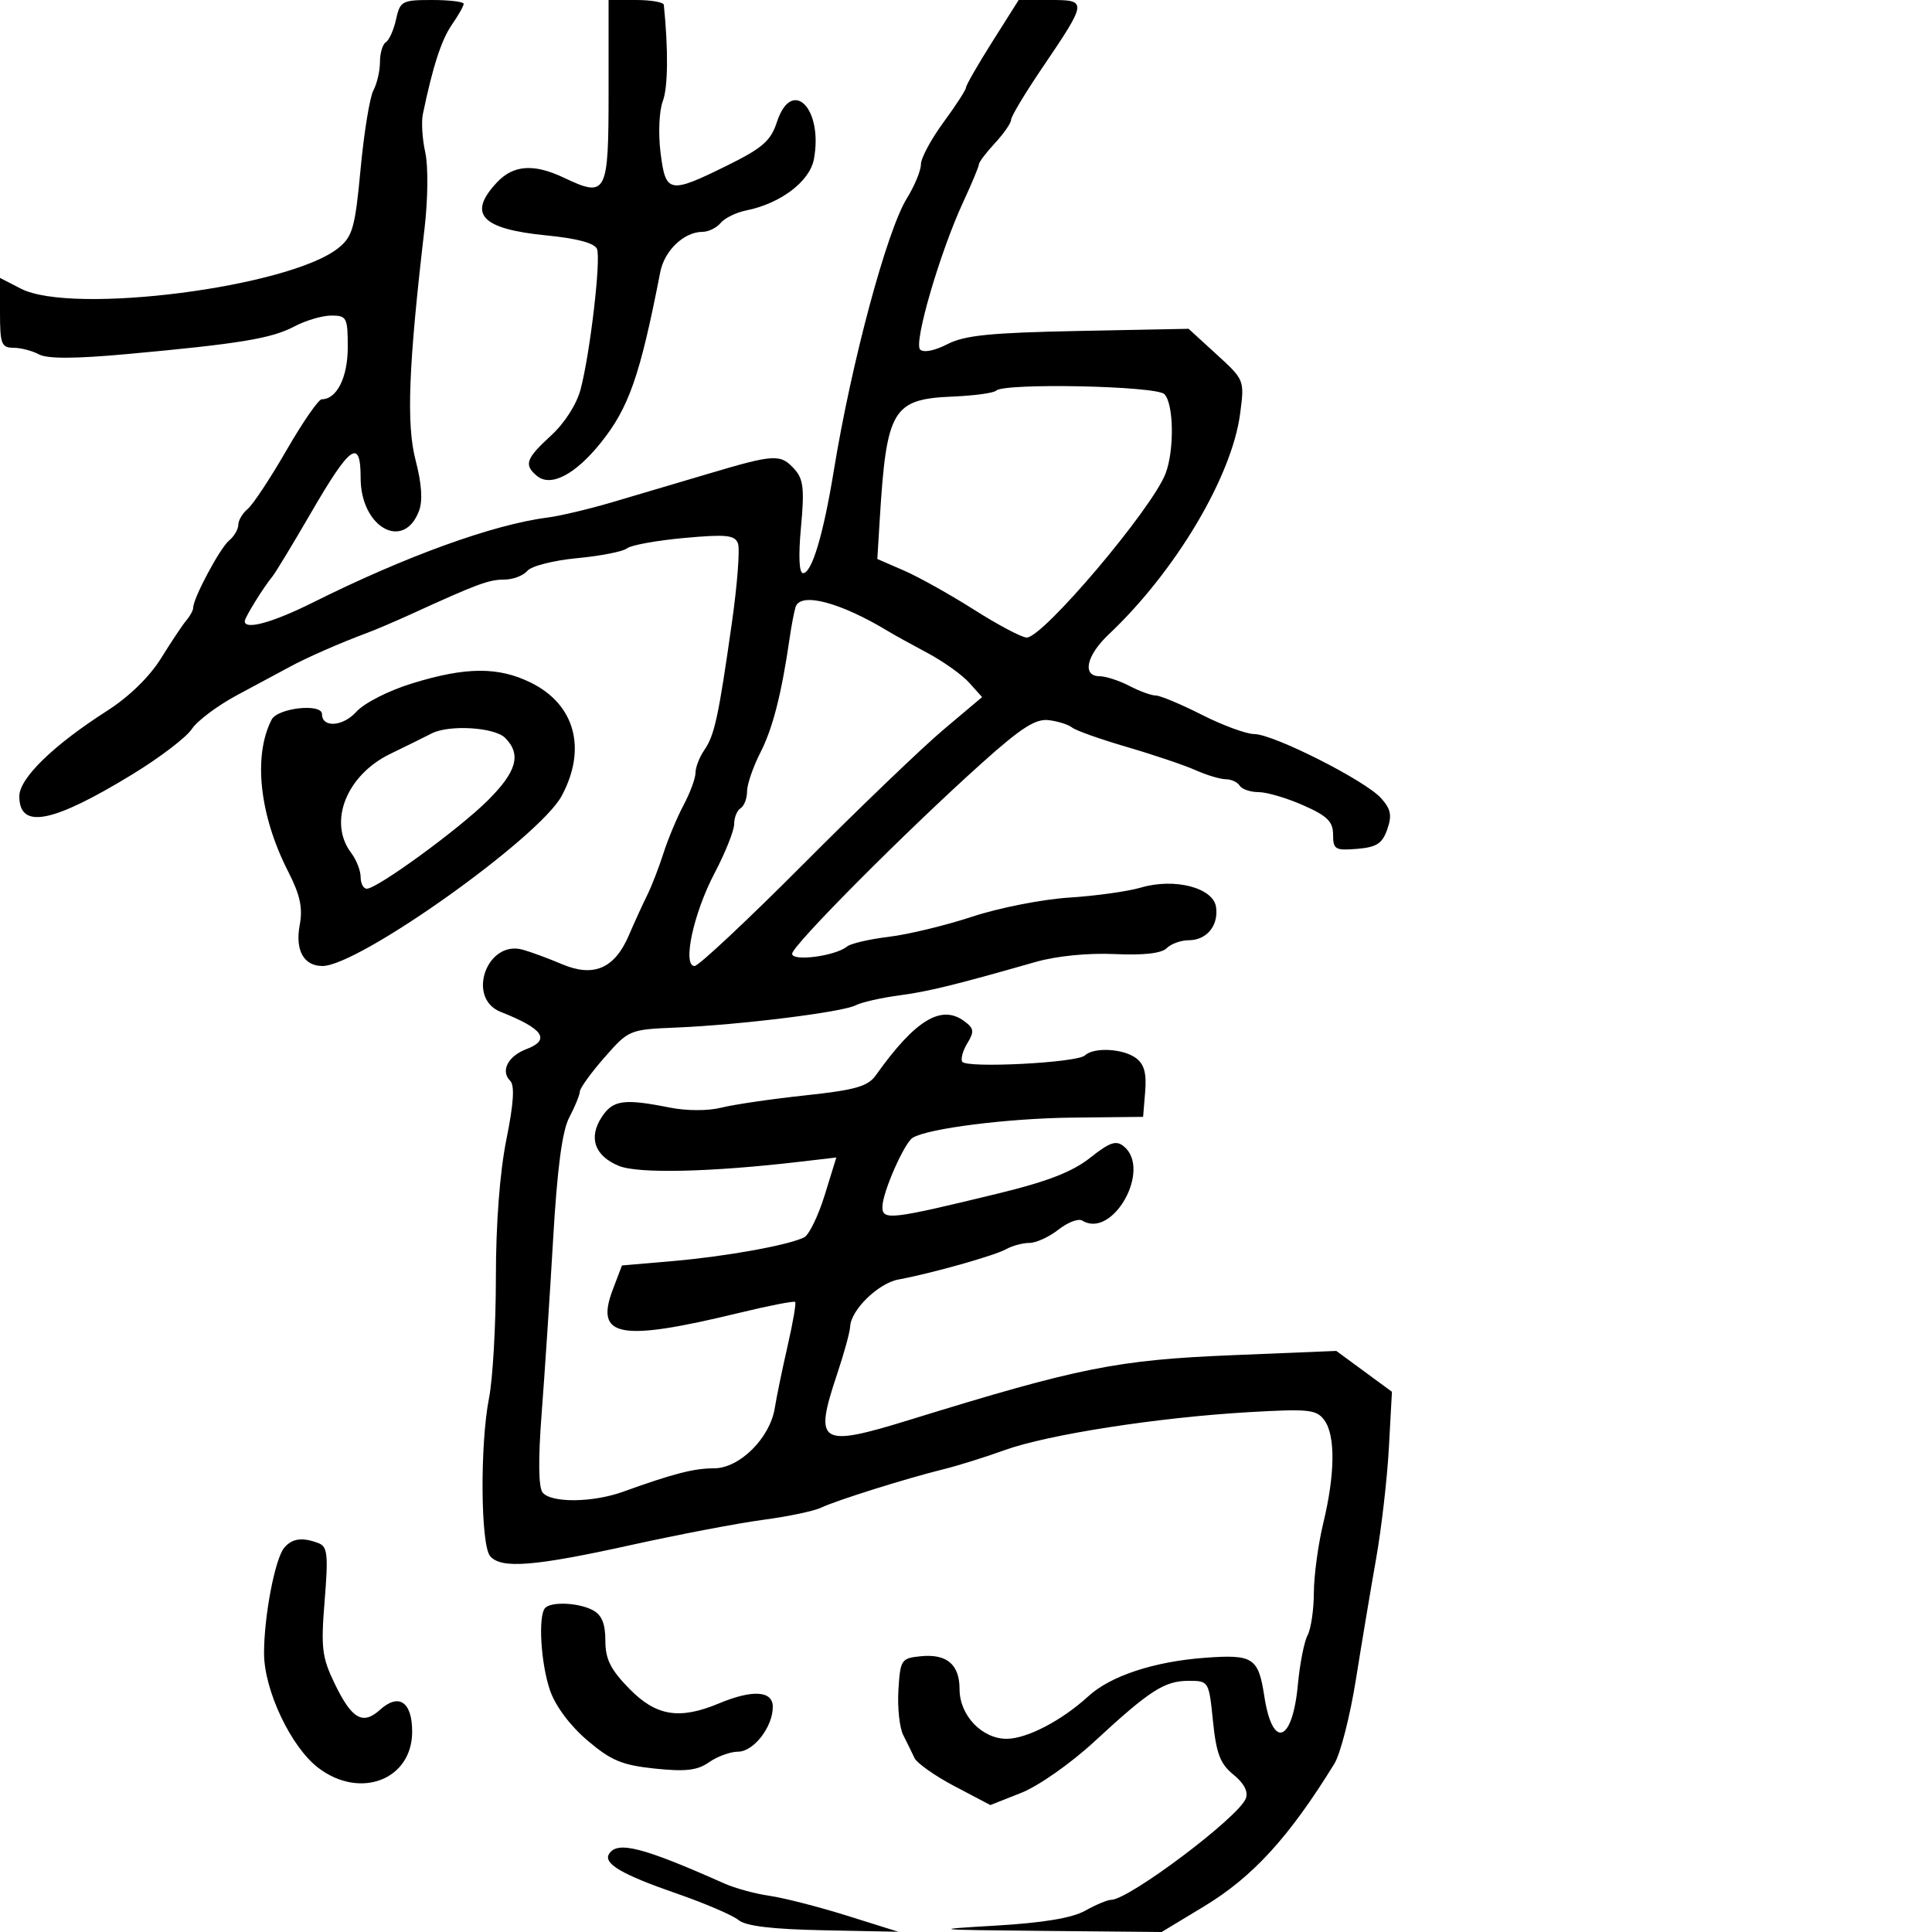 <svg xmlns="http://www.w3.org/2000/svg" width="300" height="300" viewBox="0 0 300 300" version="1.1">
	<path d="M 61.503 2.989 C 61.142 4.632, 60.431 6.234, 59.923 6.548 C 59.415 6.861, 59 8.246, 59 9.625 C 59 11.003, 58.541 12.990, 57.979 14.039 C 57.417 15.089, 56.524 20.572, 55.994 26.224 C 55.139 35.349, 54.753 36.724, 52.554 38.500 C 45.008 44.592, 11.216 48.928, 3.250 44.827 L 0 43.153 0 48.577 C 0 53.391, 0.232 54, 2.066 54 C 3.202 54, 4.995 54.462, 6.051 55.027 C 7.368 55.732, 11.661 55.717, 19.735 54.980 C 37.216 53.383, 42.161 52.567, 45.700 50.694 C 47.461 49.762, 50.048 49, 51.450 49 C 53.838 49, 54 49.312, 54 53.929 C 54 58.602, 52.297 62, 49.955 62 C 49.460 62, 47.002 65.557, 44.494 69.904 C 41.987 74.252, 39.275 78.357, 38.468 79.027 C 37.660 79.697, 37 80.810, 37 81.500 C 37 82.190, 36.348 83.297, 35.550 83.958 C 34.144 85.125, 30 92.890, 30 94.358 C 30 94.757, 29.534 95.628, 28.965 96.292 C 28.395 96.956, 26.627 99.604, 25.035 102.175 C 23.235 105.081, 20.055 108.183, 16.627 110.376 C 8.259 115.729, 3 120.851, 3 123.648 C 3 128.831, 8.140 127.827, 20.603 120.211 C 24.815 117.638, 28.948 114.484, 29.788 113.201 C 30.628 111.919, 33.832 109.528, 36.908 107.889 C 39.983 106.249, 43.625 104.294, 45 103.544 C 47.622 102.115, 52.770 99.855, 57 98.279 C 58.375 97.766, 61.525 96.421, 64 95.289 C 74.112 90.666, 75.909 90, 78.279 90 C 79.641 90, 81.261 89.390, 81.880 88.644 C 82.500 87.898, 85.978 87.011, 89.618 86.671 C 93.255 86.332, 96.741 85.646, 97.365 85.147 C 97.989 84.648, 101.987 83.923, 106.249 83.535 C 112.749 82.943, 114.093 83.078, 114.590 84.373 C 114.915 85.222, 114.491 90.773, 113.647 96.708 C 111.567 111.336, 110.953 114.171, 109.363 116.473 C 108.613 117.557, 108 119.139, 108 119.987 C 108 120.836, 107.166 123.098, 106.147 125.015 C 105.128 126.932, 103.720 130.300, 103.018 132.500 C 102.316 134.700, 101.182 137.625, 100.498 139 C 99.814 140.375, 98.525 143.196, 97.635 145.268 C 95.428 150.402, 92.166 151.800, 87.260 149.714 C 85.192 148.835, 82.455 147.824, 81.178 147.468 C 75.593 145.909, 72.366 155.003, 77.750 157.128 C 84.388 159.748, 85.559 161.457, 81.718 162.917 C 78.878 163.997, 77.697 166.297, 79.208 167.808 C 79.944 168.544, 79.771 171.290, 78.630 176.950 C 77.609 182.018, 77 190.025, 77 198.384 C 77 205.723, 76.520 214.151, 75.933 217.114 C 74.521 224.246, 74.624 239.842, 76.095 241.615 C 77.780 243.644, 82.876 243.247, 98 239.908 C 105.425 238.268, 114.650 236.509, 118.500 235.998 C 122.350 235.487, 126.400 234.637, 127.500 234.109 C 129.832 232.988, 140.878 229.523, 146.564 228.128 C 148.729 227.597, 152.975 226.268, 156 225.175 C 162.688 222.758, 179.832 220.092, 193.897 219.281 C 203.265 218.741, 204.428 218.865, 205.647 220.532 C 207.379 222.901, 207.317 228.893, 205.480 236.500 C 204.683 239.800, 204.024 244.667, 204.016 247.316 C 204.007 249.964, 203.567 252.940, 203.038 253.928 C 202.510 254.916, 201.834 258.352, 201.537 261.564 C 200.700 270.604, 197.601 271.704, 196.325 263.414 C 195.397 257.384, 194.600 256.866, 187.100 257.419 C 179.216 258.001, 172.455 260.229, 169.014 263.380 C 164.867 267.177, 159.448 270, 156.306 270 C 152.472 270, 149 266.345, 149 262.308 C 149 258.454, 147.023 256.774, 142.970 257.182 C 139.942 257.487, 139.797 257.707, 139.506 262.425 C 139.338 265.134, 139.676 268.284, 140.256 269.425 C 140.836 270.566, 141.620 272.164, 141.999 272.975 C 142.377 273.787, 145.184 275.764, 148.235 277.369 L 153.783 280.288 158.573 278.394 C 161.249 277.336, 166.261 273.822, 169.931 270.430 C 178.560 262.457, 180.823 261, 184.580 261 C 187.691 261, 187.720 261.047, 188.350 267.250 C 188.863 272.302, 189.472 273.896, 191.531 275.568 C 193.177 276.906, 193.855 278.214, 193.450 279.270 C 192.332 282.183, 175.309 294.990, 172.534 295.006 C 171.965 295.010, 170.150 295.769, 168.500 296.694 C 166.469 297.832, 161.947 298.582, 154.500 299.015 C 144.253 299.610, 144.762 299.666, 161.940 299.827 L 180.380 300 186.956 296.027 C 194.533 291.449, 200.177 285.270, 207.199 273.868 C 208.134 272.350, 209.638 266.472, 210.542 260.804 C 211.445 255.137, 212.861 246.675, 213.687 242 C 214.514 237.325, 215.404 229.588, 215.665 224.807 L 216.139 216.113 211.820 212.942 L 207.500 209.770 191.511 210.426 C 173.446 211.167, 167.602 212.335, 141.285 220.463 C 127.240 224.800, 126.349 224.245, 129.975 213.405 C 131.062 210.157, 131.978 206.825, 132.011 206 C 132.116 203.420, 136.366 199.267, 139.500 198.684 C 144.718 197.713, 154.432 194.977, 156.236 193.969 C 157.191 193.436, 158.818 193, 159.852 193 C 160.885 193, 162.912 192.071, 164.355 190.935 C 165.799 189.799, 167.461 189.167, 168.047 189.529 C 172.765 192.445, 178.858 181.617, 174.524 178.020 C 173.319 177.020, 172.352 177.345, 169.271 179.785 C 166.527 181.959, 162.625 183.473, 154.997 185.325 C 138.192 189.405, 136.996 189.541, 137.022 187.361 C 137.048 185.131, 140.409 177.483, 141.719 176.674 C 144.069 175.222, 156.513 173.650, 166.500 173.543 L 177.500 173.426 177.823 169.503 C 178.058 166.644, 177.667 165.230, 176.382 164.290 C 174.354 162.807, 169.848 162.580, 168.450 163.891 C 167.237 165.029, 150.060 165.907, 149.416 164.864 C 149.150 164.434, 149.510 163.136, 150.216 161.980 C 151.309 160.191, 151.239 159.685, 149.749 158.578 C 146.155 155.909, 142.111 158.377, 136 166.966 C 134.764 168.704, 132.830 169.254, 125 170.094 C 119.775 170.655, 113.925 171.511, 112 171.998 C 109.960 172.513, 106.623 172.507, 104 171.984 C 96.881 170.565, 95.176 170.802, 93.440 173.451 C 91.340 176.656, 92.324 179.477, 96.085 181.035 C 99.068 182.271, 110.346 182.015, 124.183 180.398 L 129.866 179.734 128.054 185.589 C 127.058 188.810, 125.626 191.755, 124.871 192.135 C 122.467 193.345, 112.757 195.101, 104.539 195.812 L 96.579 196.500 95.158 200.239 C 92.337 207.662, 96.197 208.370, 114.832 203.850 C 119.414 202.739, 123.304 201.981, 123.475 202.165 C 123.647 202.349, 123.118 205.425, 122.298 209 C 121.479 212.575, 120.584 216.909, 120.309 218.632 C 119.563 223.306, 114.837 228, 110.877 228 C 107.744 228, 104.616 228.805, 96.730 231.643 C 92.007 233.343, 85.561 233.398, 84.252 231.750 C 83.613 230.946, 83.561 226.579, 84.106 219.500 C 84.571 213.450, 85.372 201.300, 85.884 192.500 C 86.535 181.333, 87.295 175.594, 88.402 173.500 C 89.274 171.850, 90.010 170.050, 90.036 169.500 C 90.063 168.950, 91.792 166.557, 93.879 164.182 C 97.638 159.902, 97.738 159.861, 105.086 159.554 C 114.913 159.143, 130.798 157.171, 132.857 156.106 C 133.760 155.638, 136.750 154.953, 139.500 154.584 C 144.213 153.950, 148.123 152.994, 160.857 149.359 C 164.064 148.444, 168.967 147.958, 173.075 148.147 C 177.564 148.355, 180.362 148.038, 181.168 147.232 C 181.846 146.554, 183.380 146, 184.578 146 C 187.375 146, 189.243 143.731, 188.827 140.839 C 188.395 137.837, 182.368 136.283, 177.143 137.827 C 175.139 138.418, 170.125 139.117, 166 139.379 C 161.875 139.641, 155.125 140.969, 151 142.330 C 146.875 143.692, 141.036 145.103, 138.025 145.467 C 135.014 145.831, 132.089 146.509, 131.525 146.975 C 129.735 148.453, 123 149.342, 123 148.101 C 123 146.830, 140.691 129.048, 152.449 118.500 C 158.583 112.997, 160.811 111.570, 162.864 111.825 C 164.301 112.004, 165.932 112.523, 166.488 112.978 C 167.045 113.433, 170.875 114.792, 175 115.997 C 179.125 117.202, 183.918 118.820, 185.651 119.594 C 187.384 120.367, 189.495 121, 190.342 121 C 191.189 121, 192.160 121.450, 192.500 122 C 192.840 122.550, 194.159 123, 195.432 123 C 196.705 123, 199.828 123.921, 202.373 125.047 C 206.106 126.698, 207 127.579, 207 129.607 C 207 131.898, 207.330 132.093, 210.732 131.810 C 213.760 131.558, 214.643 130.988, 215.414 128.780 C 216.174 126.607, 215.977 125.630, 214.432 123.919 C 211.960 121.180, 197.756 114.004, 194.772 113.987 C 193.522 113.980, 189.849 112.630, 186.609 110.987 C 183.369 109.344, 180.158 108, 179.473 108 C 178.789 108, 176.940 107.328, 175.364 106.506 C 173.789 105.685, 171.713 105.010, 170.750 105.006 C 167.990 104.996, 168.686 101.790, 172.159 98.512 C 182.519 88.734, 191.273 74.036, 192.564 64.252 C 193.255 59.017, 193.247 58.994, 188.909 55.029 L 184.561 51.055 167.494 51.391 C 153.779 51.661, 149.774 52.066, 147.099 53.449 C 145.146 54.459, 143.401 54.801, 142.877 54.277 C 141.842 53.242, 145.981 39.083, 149.591 31.313 C 150.916 28.460, 152 25.853, 152 25.519 C 152 25.186, 153.125 23.699, 154.500 22.217 C 155.875 20.734, 157 19.106, 157 18.600 C 157 18.093, 159.161 14.489, 161.803 10.589 C 168.876 0.149, 168.893 -0, 163.058 0 L 158.179 0 154.090 6.475 C 151.840 10.037, 150 13.239, 150 13.592 C 150 13.944, 148.425 16.378, 146.500 19 C 144.575 21.622, 143 24.555, 143 25.516 C 143 26.477, 142.021 28.848, 140.825 30.784 C 137.701 35.838, 132.219 56.249, 129.487 73 C 127.850 83.030, 126.063 89, 124.696 89 C 124.081 89, 123.962 86.321, 124.377 81.852 C 124.927 75.933, 124.753 74.385, 123.366 72.852 C 121.200 70.458, 120.281 70.506, 110.059 73.544 C 105.352 74.943, 98.575 76.950, 95 78.005 C 91.425 79.060, 86.925 80.123, 85 80.369 C 76.595 81.441, 62.967 86.375, 48.593 93.552 C 42.327 96.679, 38 97.870, 38 96.465 C 38 95.897, 40.921 91.179, 42.313 89.500 C 42.769 88.950, 45.473 84.484, 48.321 79.576 C 54.421 69.064, 56 67.968, 56 74.242 C 56 81.872, 62.670 85.629, 65.059 79.345 C 65.662 77.760, 65.486 75.125, 64.535 71.474 C 63.076 65.873, 63.426 56.827, 65.928 35.431 C 66.456 30.915, 66.503 25.731, 66.035 23.657 C 65.576 21.619, 65.408 18.950, 65.661 17.726 C 67.191 10.352, 68.541 6.187, 70.162 3.846 C 71.173 2.386, 72 0.923, 72 0.596 C 72 0.268, 69.786 0, 67.079 0 C 62.429 0, 62.123 0.164, 61.503 2.989 M 94.500 14.237 C 94.500 30.200, 94.212 30.752, 87.538 27.585 C 82.894 25.381, 79.720 25.605, 77.174 28.314 C 72.551 33.235, 74.708 35.555, 84.834 36.552 C 89.645 37.026, 92.352 37.754, 92.703 38.667 C 93.333 40.311, 91.642 54.794, 90.161 60.434 C 89.546 62.774, 87.683 65.691, 85.564 67.633 C 81.654 71.215, 81.315 72.187, 83.378 73.899 C 85.510 75.668, 89.278 73.727, 93.233 68.823 C 97.647 63.350, 99.381 58.391, 102.525 42.251 C 103.181 38.888, 106.218 36, 109.100 36 C 110.010 36, 111.270 35.379, 111.900 34.621 C 112.530 33.862, 114.317 32.987, 115.872 32.676 C 121.203 31.609, 125.746 28.168, 126.385 24.713 C 127.849 16.794, 122.937 11.894, 120.631 18.973 C 119.693 21.854, 118.392 22.994, 113 25.658 C 103.894 30.157, 103.363 30.057, 102.567 23.691 C 102.198 20.735, 102.353 17.202, 102.917 15.718 C 103.729 13.583, 103.791 7.748, 103.077 0.750 C 103.034 0.337, 101.088 0, 98.750 0 L 94.500 0 94.500 14.237 M 154.672 60.662 C 154.308 61.026, 151.272 61.438, 147.925 61.579 C 138.593 61.971, 137.654 63.554, 136.607 80.650 L 136.231 86.800 140.366 88.595 C 142.639 89.583, 147.552 92.327, 151.281 94.695 C 155.011 97.063, 158.678 99, 159.431 99 C 161.975 99, 178.916 78.981, 180.992 73.521 C 182.373 69.888, 182.261 62.661, 180.800 61.200 C 179.516 59.916, 155.903 59.430, 154.672 60.662 M 123.537 94.250 C 123.317 94.938, 122.908 97.075, 122.629 99 C 121.363 107.736, 120.001 113.078, 118.078 116.847 C 116.935 119.087, 116 121.812, 116 122.901 C 116 123.991, 115.550 125.160, 115 125.500 C 114.450 125.840, 114 126.946, 114 127.957 C 114 128.969, 112.630 132.402, 110.955 135.585 C 107.680 141.812, 105.919 150, 107.856 150 C 108.476 150, 116.075 142.881, 124.742 134.179 C 133.409 125.477, 143.200 116.082, 146.500 113.301 L 152.500 108.245 150.500 106.014 C 149.400 104.787, 146.475 102.703, 144 101.383 C 141.525 100.063, 138.825 98.572, 138 98.071 C 130.517 93.524, 124.296 91.880, 123.537 94.250 M 64 106.114 C 60.316 107.249, 56.550 109.170, 55.306 110.548 C 53.246 112.833, 50 113.044, 50 110.893 C 50 109.166, 43.111 109.920, 42.174 111.750 C 39.283 117.397, 40.283 126.588, 44.739 135.317 C 46.610 138.983, 47.040 140.972, 46.539 143.643 C 45.806 147.553, 47.165 150, 50.069 150 C 55.719 150, 83.760 130.054, 87.233 123.565 C 91.154 116.238, 89.280 109.378, 82.434 106.004 C 77.374 103.510, 72.359 103.540, 64 106.114 M 67 113.902 C 66.175 114.333, 63.299 115.753, 60.610 117.056 C 53.784 120.365, 50.907 127.648, 54.532 132.441 C 55.339 133.509, 56 135.196, 56 136.191 C 56 137.186, 56.428 138, 56.952 138 C 58.583 138, 71.288 128.731, 75.750 124.286 C 80.256 119.797, 80.991 117.134, 78.429 114.571 C 76.772 112.914, 69.683 112.499, 67 113.902 M 44.125 240.349 C 42.698 242.068, 41 250.953, 41 256.698 C 41 262.446, 45.170 271.265, 49.420 274.507 C 55.925 279.468, 64 276.361, 64 268.896 C 64 264.259, 61.927 262.851, 59 265.500 C 56.336 267.911, 54.632 266.936, 51.998 261.495 C 49.987 257.343, 49.813 255.917, 50.412 248.538 C 50.990 241.410, 50.856 240.159, 49.460 239.623 C 46.947 238.659, 45.347 238.877, 44.125 240.349 M 84.667 249.667 C 83.526 250.807, 83.963 258.307, 85.414 262.500 C 86.255 264.929, 88.527 267.971, 91.200 270.244 C 94.887 273.382, 96.589 274.092, 101.694 274.626 C 106.469 275.125, 108.291 274.910, 110.116 273.631 C 111.397 272.734, 113.418 272, 114.607 272 C 117.024 272, 120 268.157, 120 265.035 C 120 262.529, 116.855 262.327, 111.654 264.500 C 105.486 267.077, 101.879 266.485, 97.703 262.208 C 94.793 259.228, 94 257.629, 94 254.743 C 94 252.135, 93.439 250.770, 92.066 250.035 C 89.885 248.868, 85.675 248.658, 84.667 249.667 M 94.570 287.887 C 93.654 289.369, 96.582 291.085, 105 294 C 109.417 295.530, 113.767 297.393, 114.666 298.140 C 115.796 299.080, 119.883 299.572, 127.900 299.732 L 139.500 299.964 131.500 297.459 C 127.100 296.082, 121.700 294.698, 119.500 294.384 C 117.300 294.070, 114.149 293.212, 112.498 292.477 C 99.773 286.815, 95.853 285.811, 94.570 287.887" stroke="none" fill="black" fill-rule="evenodd"/>
</svg>